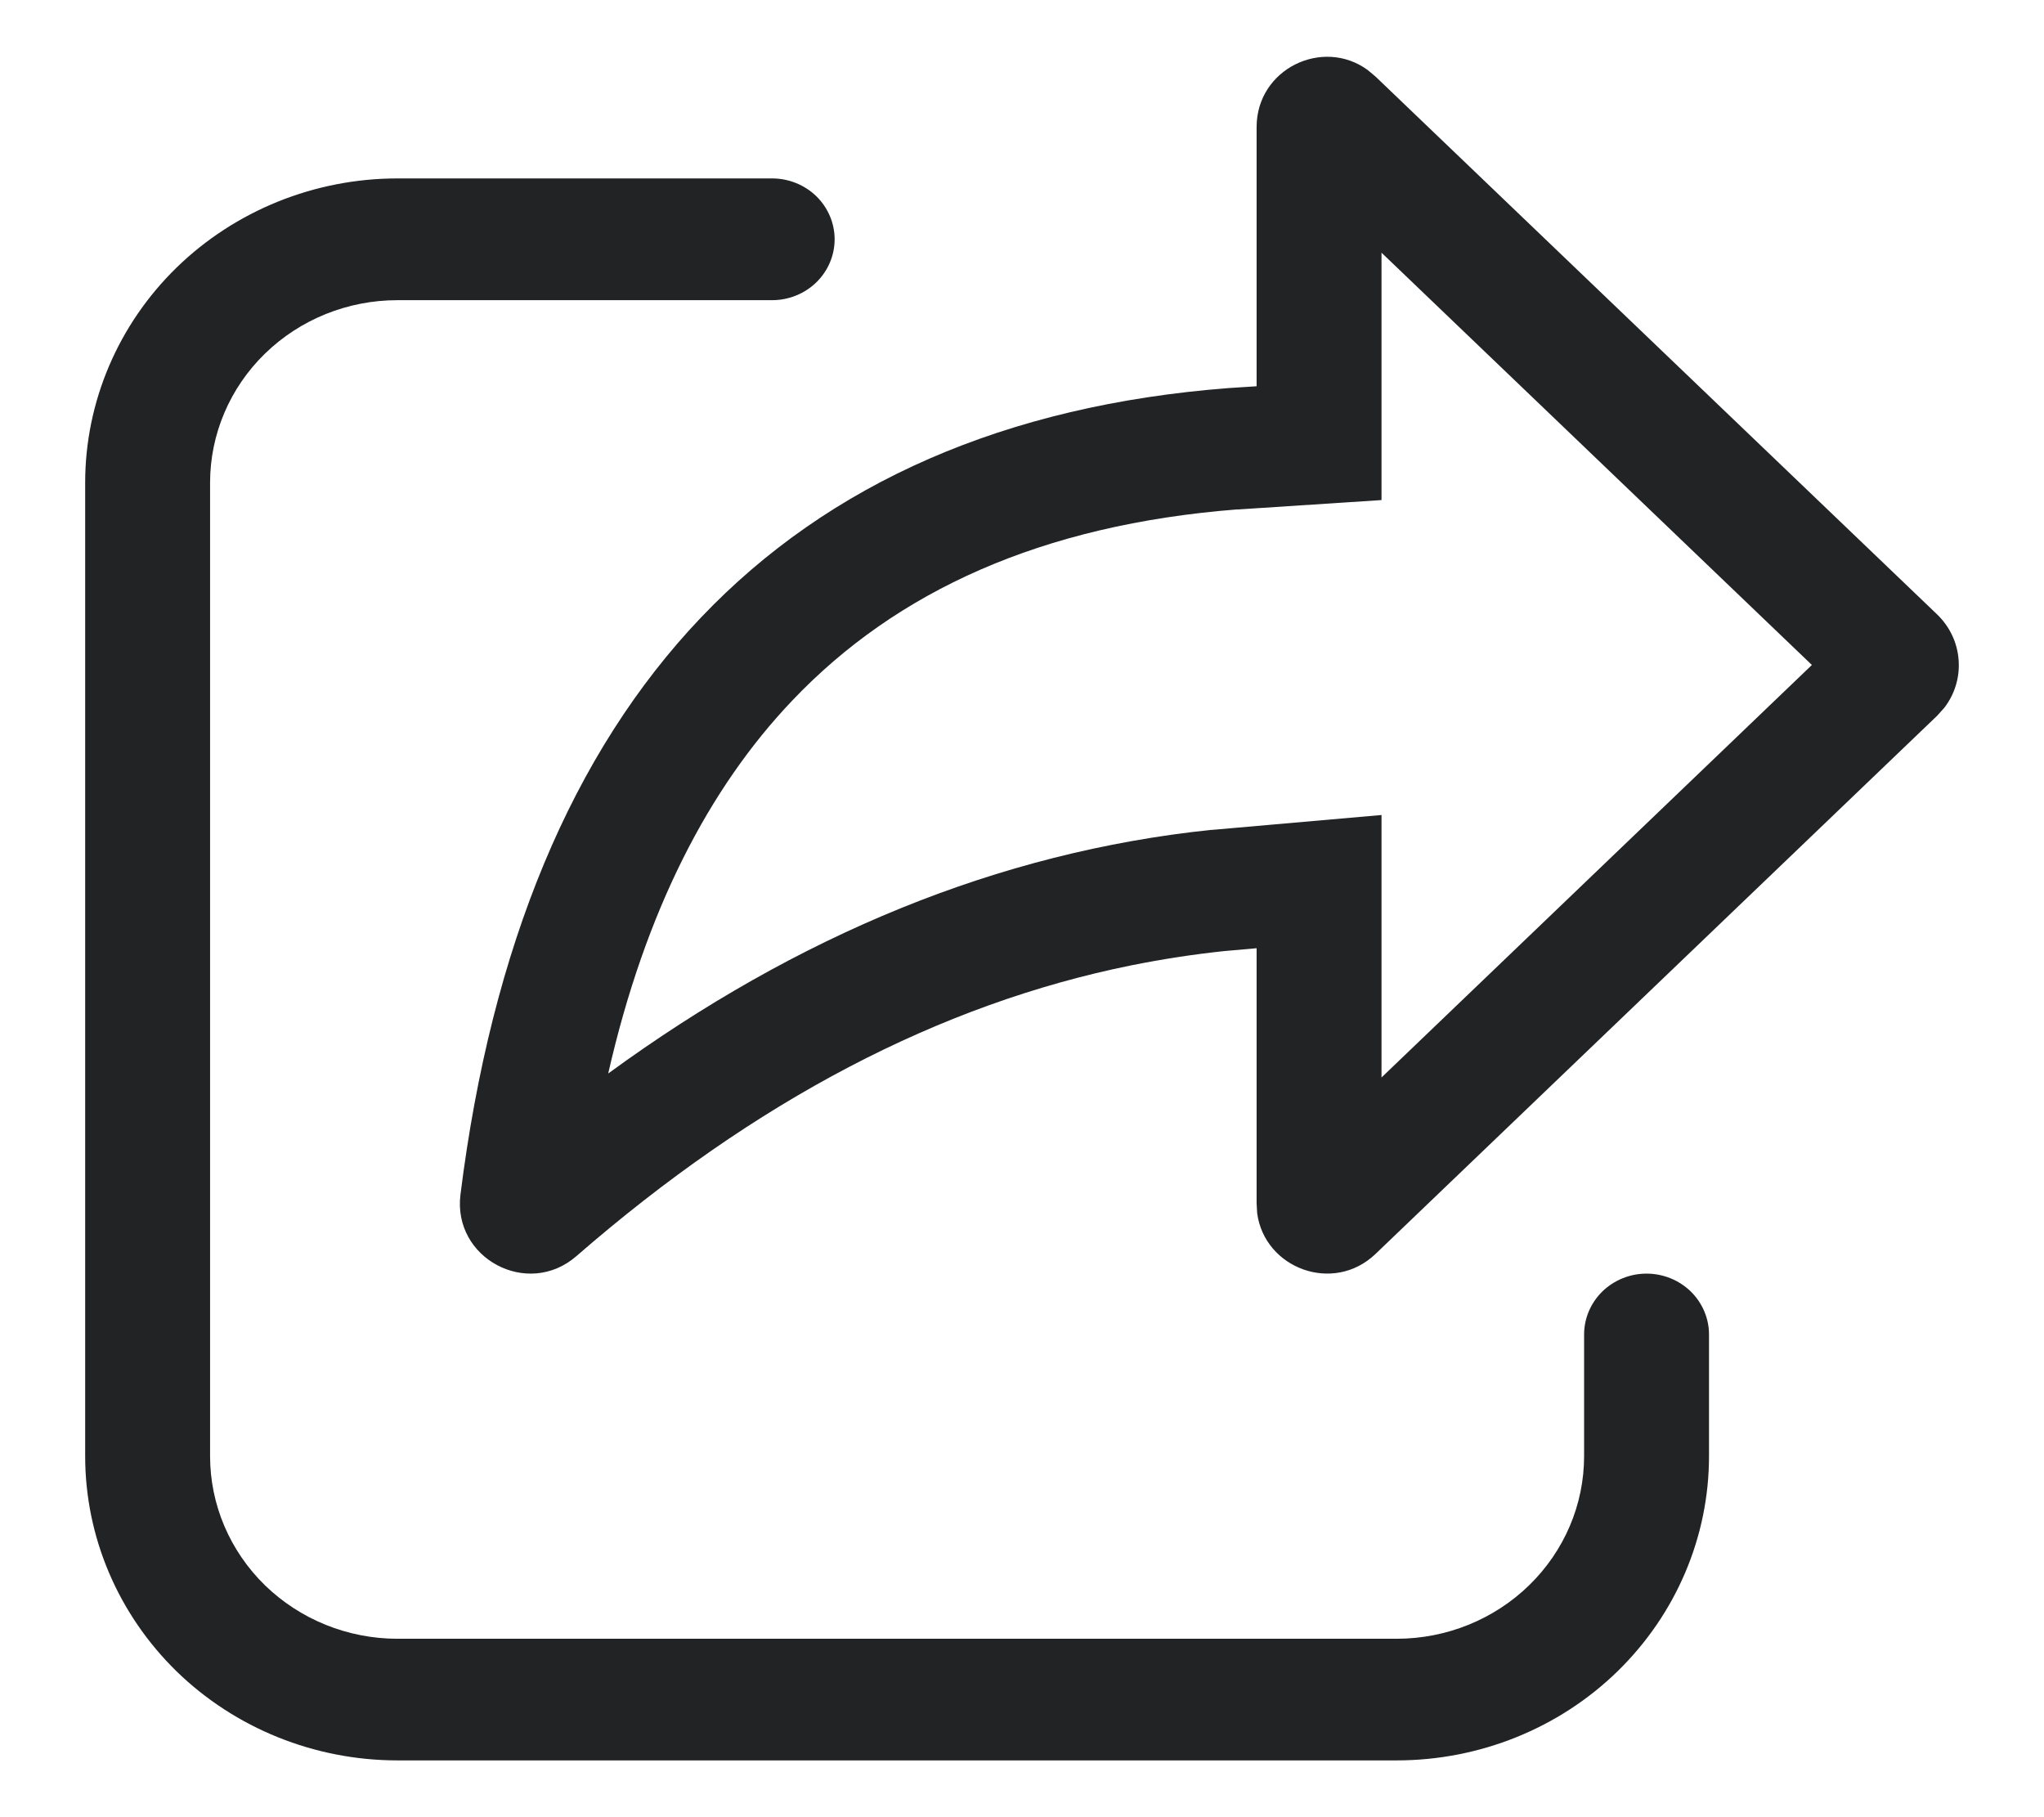 <svg width="18" height="16" viewBox="0 0 18 16" fill="none" xmlns="http://www.w3.org/2000/svg">
<path d="M12.113 11.041L17.059 6.302L17.122 6.232C17.215 6.111 17.26 5.961 17.248 5.81C17.237 5.659 17.17 5.517 17.059 5.41L12.113 0.674L12.045 0.617C11.649 0.327 11.066 0.606 11.066 1.119V3.401L10.818 3.417C6.899 3.72 4.603 6.136 4.055 10.518C3.985 11.08 4.647 11.433 5.076 11.06C6.65 9.691 8.277 8.84 9.966 8.499C10.236 8.445 10.508 8.403 10.782 8.374L11.066 8.349V10.595L11.071 10.683C11.137 11.168 11.741 11.396 12.113 11.041ZM10.898 4.486L12.166 4.403V2.225L15.956 5.855L12.166 9.487L12.166 7.176L10.674 7.307H10.665C8.792 7.503 7.024 8.234 5.356 9.452C5.683 8.017 6.243 6.938 6.979 6.166C7.892 5.207 9.168 4.62 10.898 4.485V4.486ZM3.5 1.571C2.771 1.571 2.071 1.854 1.555 2.356C1.04 2.858 0.75 3.54 0.75 4.25L0.75 12.821C0.75 13.532 1.04 14.213 1.555 14.716C2.071 15.218 2.771 15.5 3.5 15.5L12.3 15.5C13.029 15.5 13.729 15.218 14.244 14.716C14.76 14.213 15.05 13.532 15.05 12.821V11.75C15.05 11.608 14.992 11.472 14.889 11.371C14.786 11.271 14.646 11.214 14.5 11.214C14.354 11.214 14.214 11.271 14.111 11.371C14.008 11.472 13.95 11.608 13.95 11.75V12.821C13.95 13.248 13.776 13.656 13.466 13.958C13.157 14.259 12.737 14.429 12.3 14.429L3.5 14.429C3.062 14.429 2.643 14.259 2.333 13.958C2.024 13.656 1.85 13.248 1.85 12.821L1.85 4.25C1.85 3.824 2.024 3.415 2.333 3.114C2.643 2.812 3.062 2.643 3.5 2.643L6.8 2.643C6.946 2.643 7.086 2.586 7.189 2.486C7.292 2.385 7.35 2.249 7.35 2.107C7.35 1.965 7.292 1.829 7.189 1.728C7.086 1.628 6.946 1.571 6.8 1.571L3.5 1.571Z" fill="#212325"/>
</svg>
